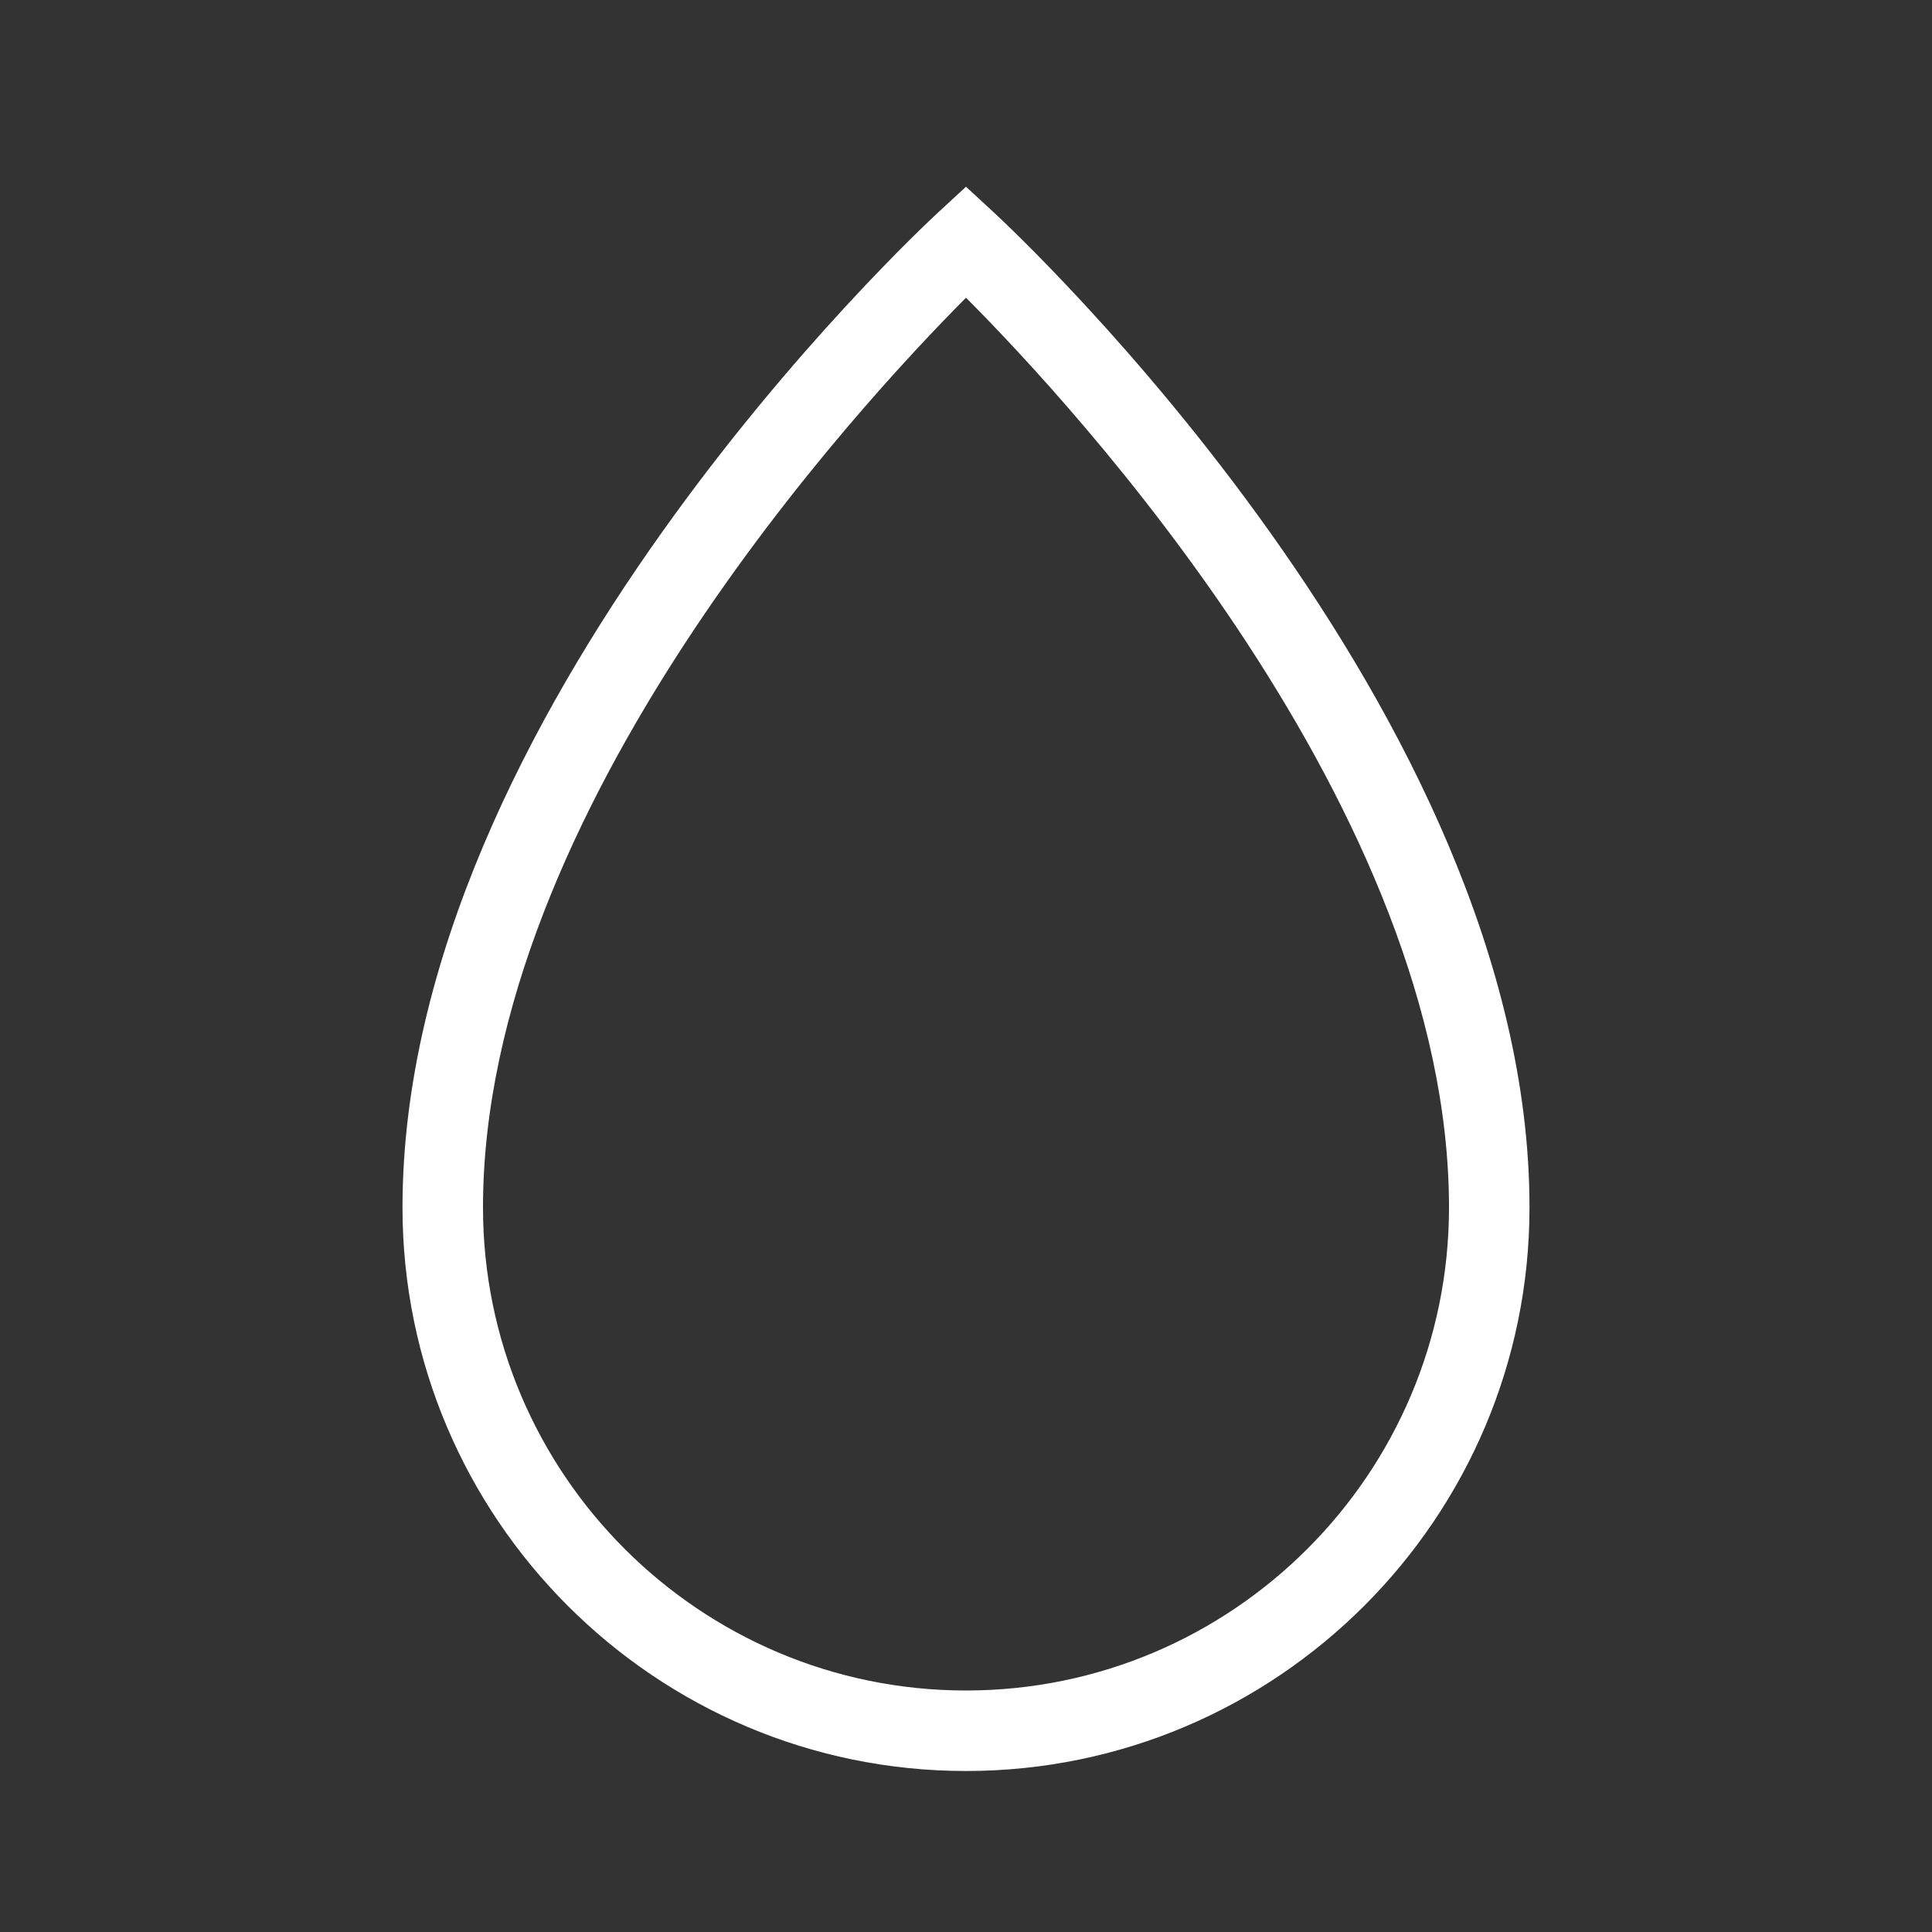 <?xml version="1.0" encoding="UTF-8"?>
<svg xmlns="http://www.w3.org/2000/svg" viewBox="0 0 192 192"><rect x="0" y="0" width="192" height="192" fill="#333333" stroke="none"/><path d="M96 176c-30.878 0-56-25.122-56-56 0-49.186 51.111-96.93 53.287-98.94L96 18.557l2.713 2.505C100.889 23.069 152 70.814 152 120c0 30.878-25.122 56-56 56zm.001-146.413C85.481 40.147 48 80.545 48 120c0 26.467 21.533 48 48 48s48-21.533 48-48c0-39.5-37.475-79.86-47.999-90.413z" style="fill: #ffffff;"/></svg>
